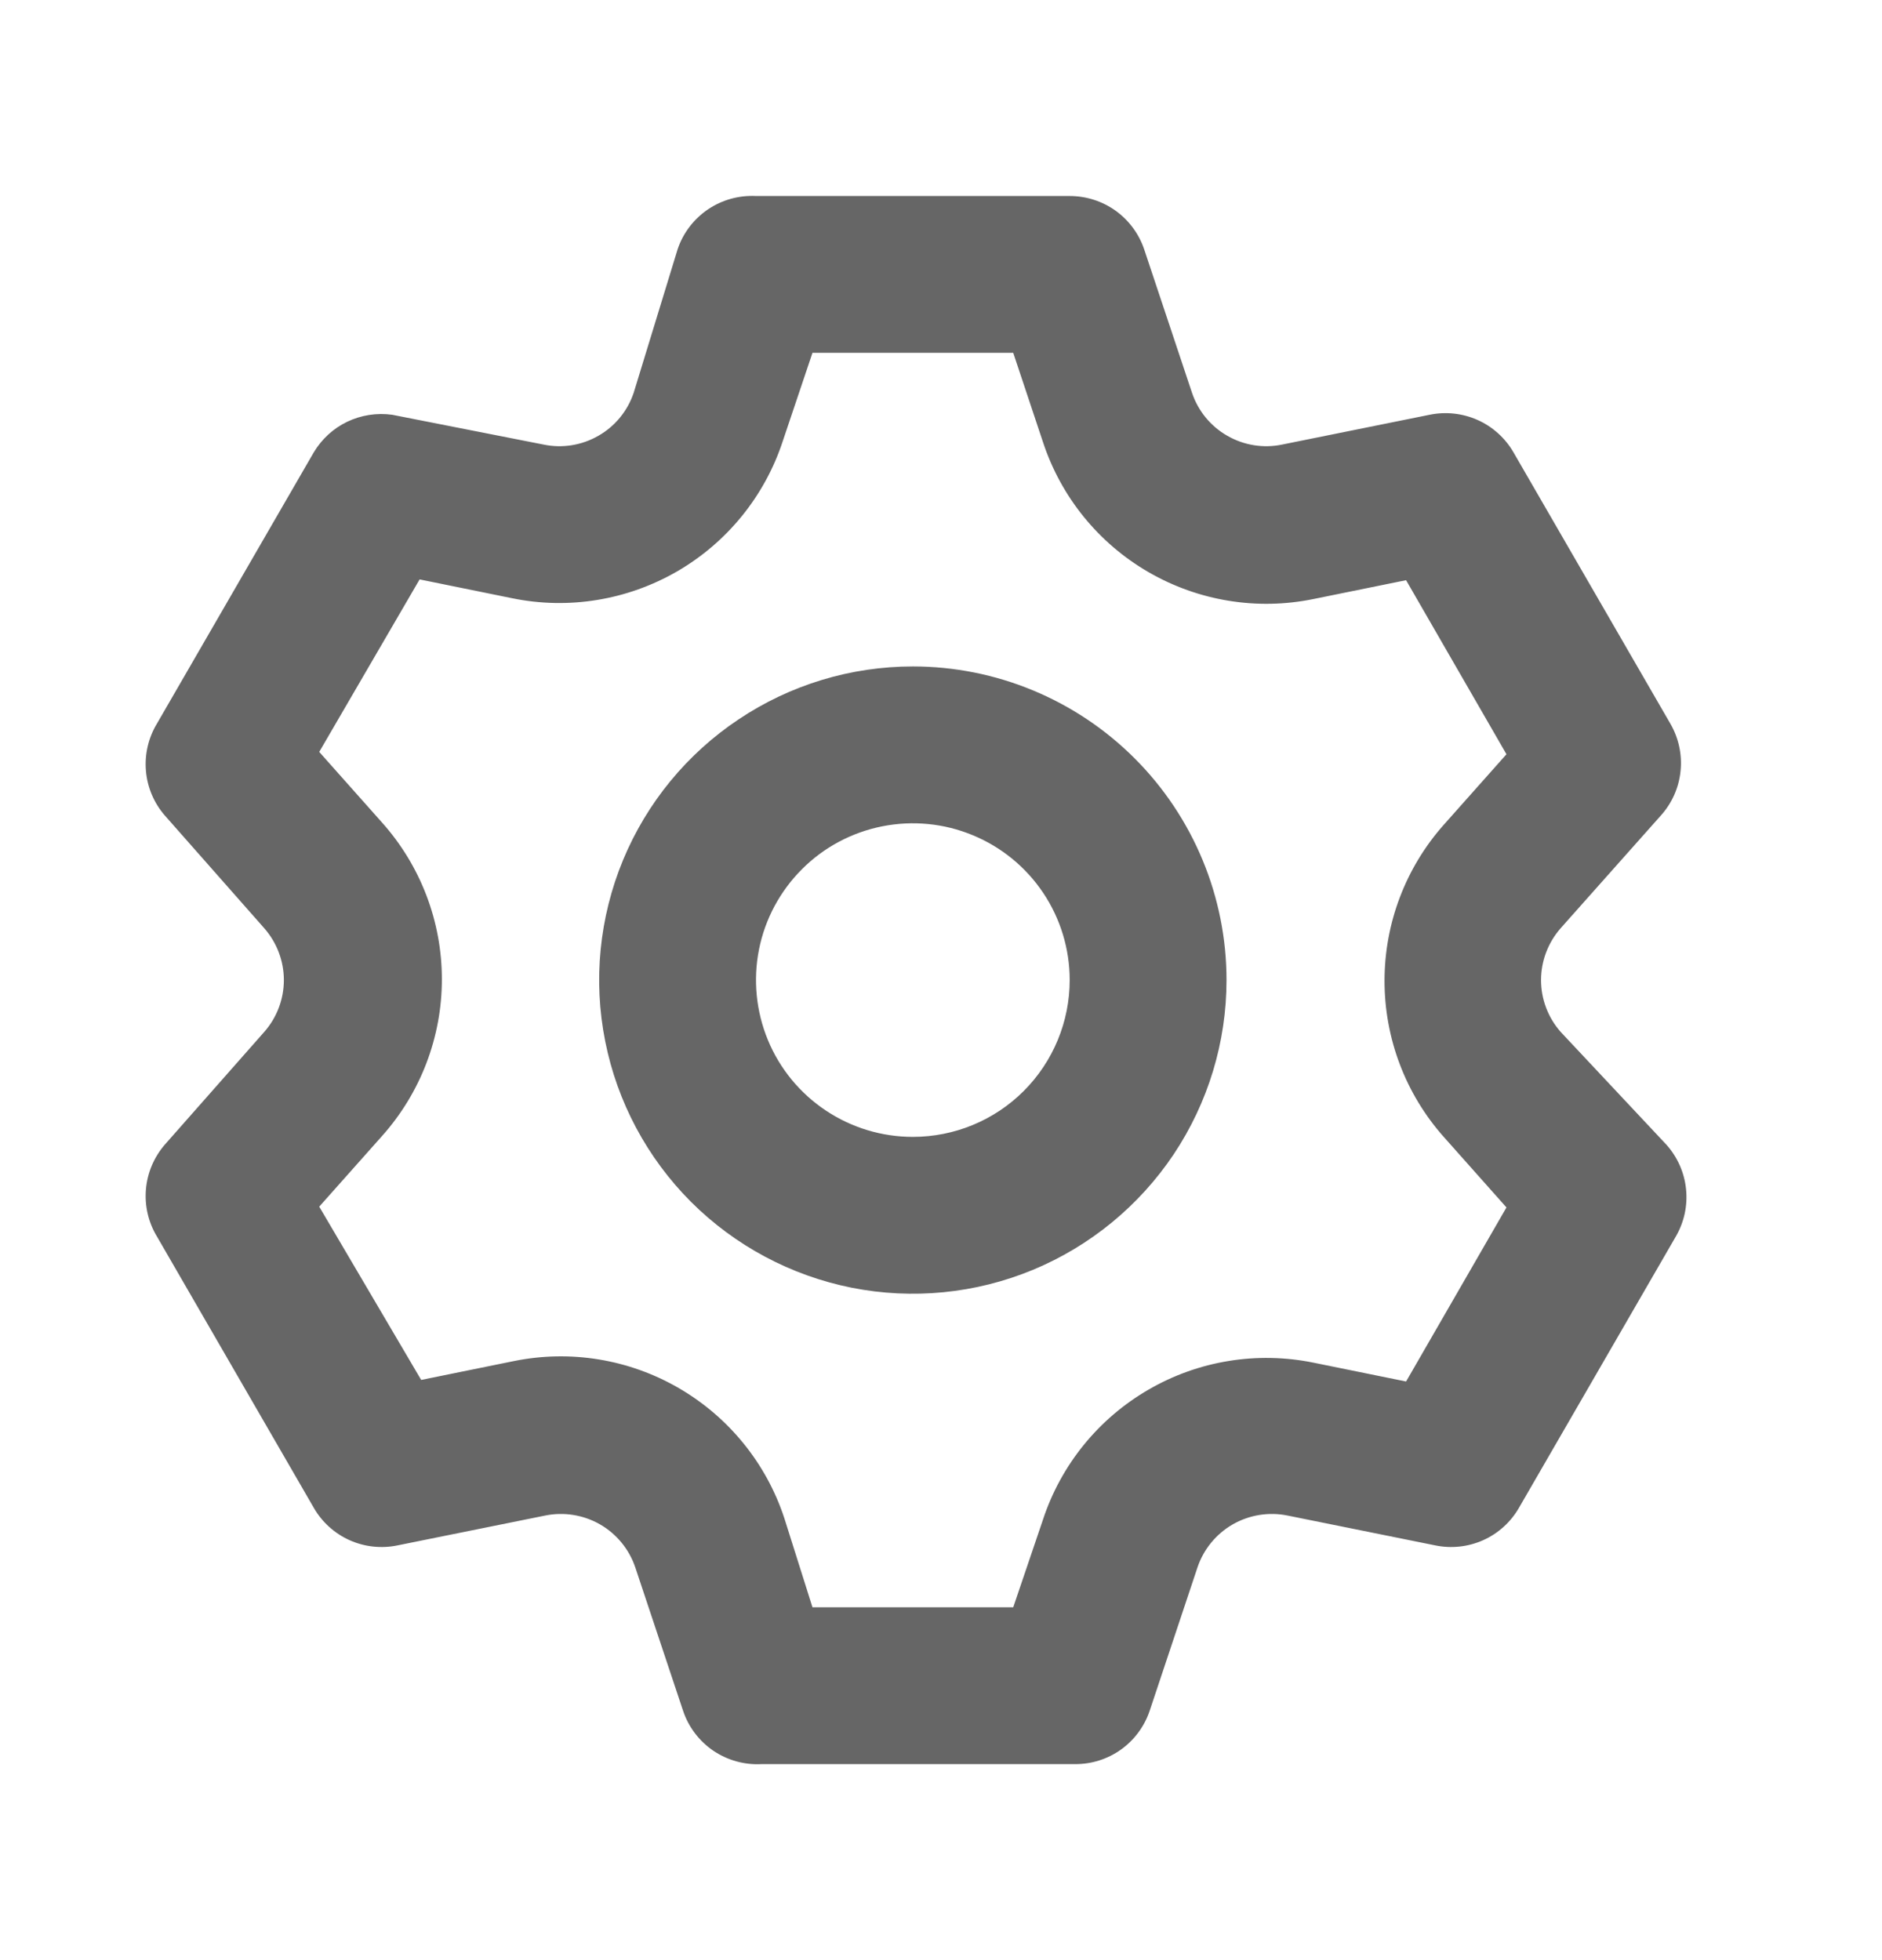 <svg width="24" height="25" viewBox="0 0 24 25" fill="none" xmlns="http://www.w3.org/2000/svg">
<path d="M19.901 13.16C19.741 12.978 19.652 12.743 19.652 12.5C19.652 12.258 19.741 12.023 19.901 11.84L21.181 10.4C21.322 10.243 21.41 10.045 21.431 9.835C21.453 9.625 21.407 9.413 21.301 9.23L19.301 5.77C19.196 5.588 19.036 5.443 18.844 5.357C18.651 5.271 18.437 5.248 18.231 5.29L16.351 5.67C16.112 5.72 15.863 5.68 15.651 5.558C15.439 5.437 15.279 5.242 15.201 5.01L14.591 3.18C14.524 2.982 14.396 2.809 14.226 2.687C14.055 2.565 13.851 2.5 13.641 2.5H9.641C9.423 2.489 9.207 2.549 9.026 2.672C8.846 2.795 8.71 2.973 8.641 3.18L8.081 5.01C8.003 5.242 7.843 5.437 7.631 5.558C7.419 5.68 7.17 5.72 6.931 5.67L5.001 5.29C4.805 5.263 4.606 5.294 4.428 5.379C4.25 5.464 4.102 5.601 4.001 5.77L2.001 9.23C1.892 9.411 1.843 9.621 1.861 9.832C1.879 10.042 1.963 10.241 2.101 10.4L3.371 11.84C3.531 12.023 3.62 12.258 3.62 12.5C3.62 12.743 3.531 12.978 3.371 13.16L2.101 14.6C1.963 14.76 1.879 14.959 1.861 15.169C1.843 15.379 1.892 15.59 2.001 15.77L4.001 19.23C4.106 19.413 4.266 19.558 4.458 19.644C4.65 19.73 4.865 19.753 5.071 19.71L6.951 19.33C7.19 19.281 7.439 19.321 7.651 19.442C7.863 19.564 8.023 19.759 8.101 19.99L8.711 21.82C8.78 22.027 8.916 22.206 9.096 22.329C9.277 22.451 9.493 22.512 9.711 22.5H13.711C13.921 22.501 14.125 22.436 14.296 22.314C14.466 22.192 14.594 22.019 14.661 21.82L15.271 19.99C15.349 19.759 15.509 19.564 15.721 19.442C15.933 19.321 16.182 19.281 16.421 19.33L18.301 19.71C18.507 19.753 18.721 19.73 18.914 19.644C19.106 19.558 19.266 19.413 19.371 19.23L21.371 15.77C21.477 15.588 21.523 15.376 21.501 15.166C21.48 14.956 21.392 14.758 21.251 14.6L19.901 13.16ZM18.411 14.5L19.211 15.4L17.931 17.62L16.751 17.38C16.031 17.233 15.281 17.355 14.646 17.724C14.009 18.093 13.531 18.682 13.301 19.38L12.921 20.5H10.361L10.001 19.36C9.771 18.662 9.292 18.073 8.656 17.704C8.02 17.335 7.271 17.213 6.551 17.36L5.371 17.6L4.071 15.39L4.871 14.49C5.363 13.94 5.635 13.228 5.635 12.49C5.635 11.752 5.363 11.04 4.871 10.49L4.071 9.59L5.351 7.39L6.531 7.63C7.251 7.778 8 7.655 8.636 7.287C9.272 6.918 9.751 6.329 9.981 5.63L10.361 4.5H12.921L13.301 5.64C13.531 6.339 14.009 6.928 14.646 7.297C15.281 7.665 16.031 7.788 16.751 7.64L17.931 7.4L19.211 9.62L18.411 10.52C17.924 11.069 17.656 11.777 17.656 12.51C17.656 13.244 17.924 13.952 18.411 14.5ZM11.641 8.5C10.85 8.5 10.076 8.735 9.419 9.175C8.761 9.614 8.248 10.239 7.945 10.97C7.643 11.701 7.563 12.505 7.718 13.281C7.872 14.057 8.253 14.769 8.812 15.329C9.372 15.888 10.085 16.269 10.861 16.424C11.636 16.578 12.441 16.499 13.172 16.196C13.902 15.893 14.527 15.38 14.967 14.723C15.406 14.065 15.641 13.291 15.641 12.5C15.641 11.44 15.219 10.422 14.469 9.672C13.719 8.922 12.702 8.5 11.641 8.5ZM11.641 14.5C11.245 14.5 10.859 14.383 10.53 14.163C10.201 13.944 9.944 13.631 9.793 13.266C9.642 12.9 9.602 12.498 9.679 12.11C9.756 11.722 9.947 11.366 10.227 11.086C10.506 10.806 10.863 10.616 11.251 10.539C11.639 10.462 12.041 10.501 12.406 10.653C12.772 10.804 13.084 11.06 13.304 11.389C13.524 11.718 13.641 12.105 13.641 12.5C13.641 13.031 13.43 13.54 13.055 13.915C12.68 14.29 12.171 14.5 11.641 14.5Z" fill="black" fill-opacity="0.6"/>
</svg>
